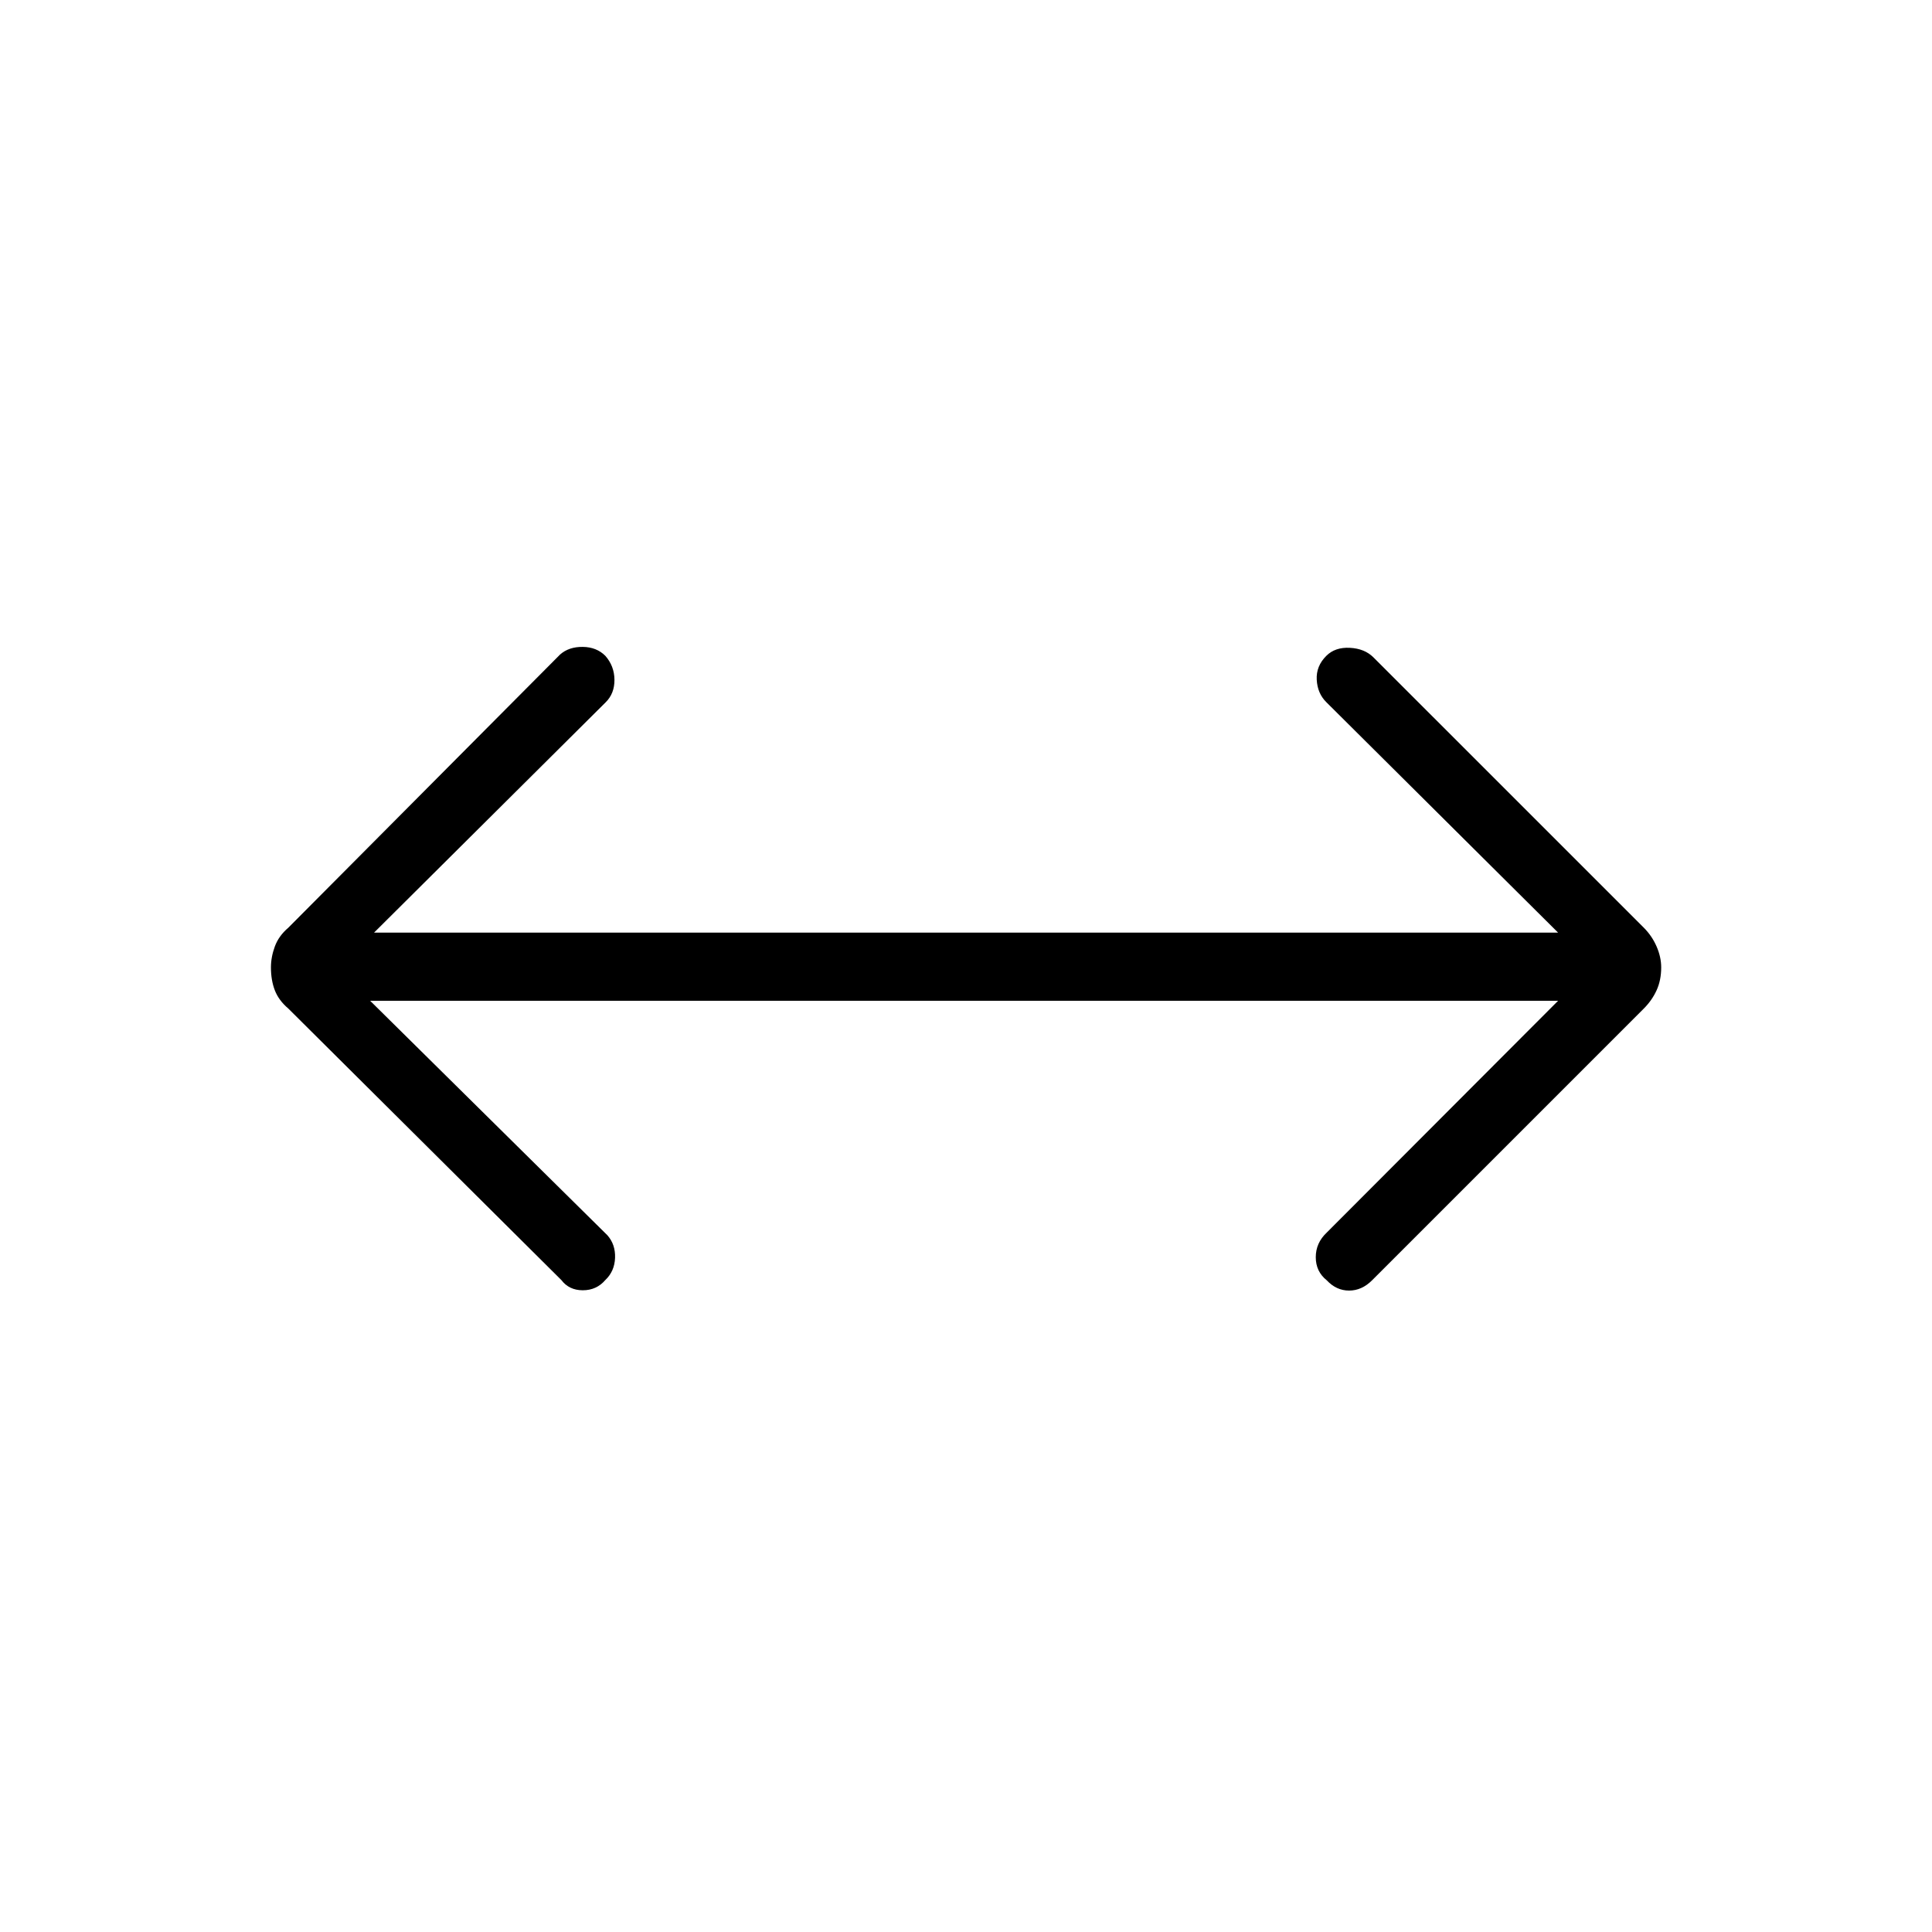 <svg xmlns="http://www.w3.org/2000/svg" height="40" viewBox="0 -960 960 960" width="40"><path d="m183.92-462.72 117.86 116.48q4.08 4.59 3.84 11.25-.24 6.66-4.83 11.03-4.37 5.09-11.19 5.09-6.82 0-10.68-5.09L143.27-458.85q-4.78-4.06-6.71-9.07-1.93-5-1.93-11.37 0-5.15 1.93-10.41t6.71-9.33l135.04-135.75q4.37-3.86 11.24-3.78 6.87.07 11.24 4.44 4.47 5.09 4.53 11.88.06 6.79-4.31 11.16l-115.15 114.5h588.35l-115.16-114.5q-4.41-4.37-4.77-11.16-.37-6.79 4.77-11.88 4.37-4.37 11.71-3.98 7.33.38 11.7 4.75L816.8-499.03q4.06 4.07 6.35 9.33t2.29 10.41q0 6.37-2.29 11.37-2.29 5.01-6.35 9.07L681.76-323.81q-5.09 5.09-11.41 5.09t-11.08-5.09q-5.47-4.37-5.47-11.49t5.47-12.26l114.94-115.16H183.92Z"/></svg>